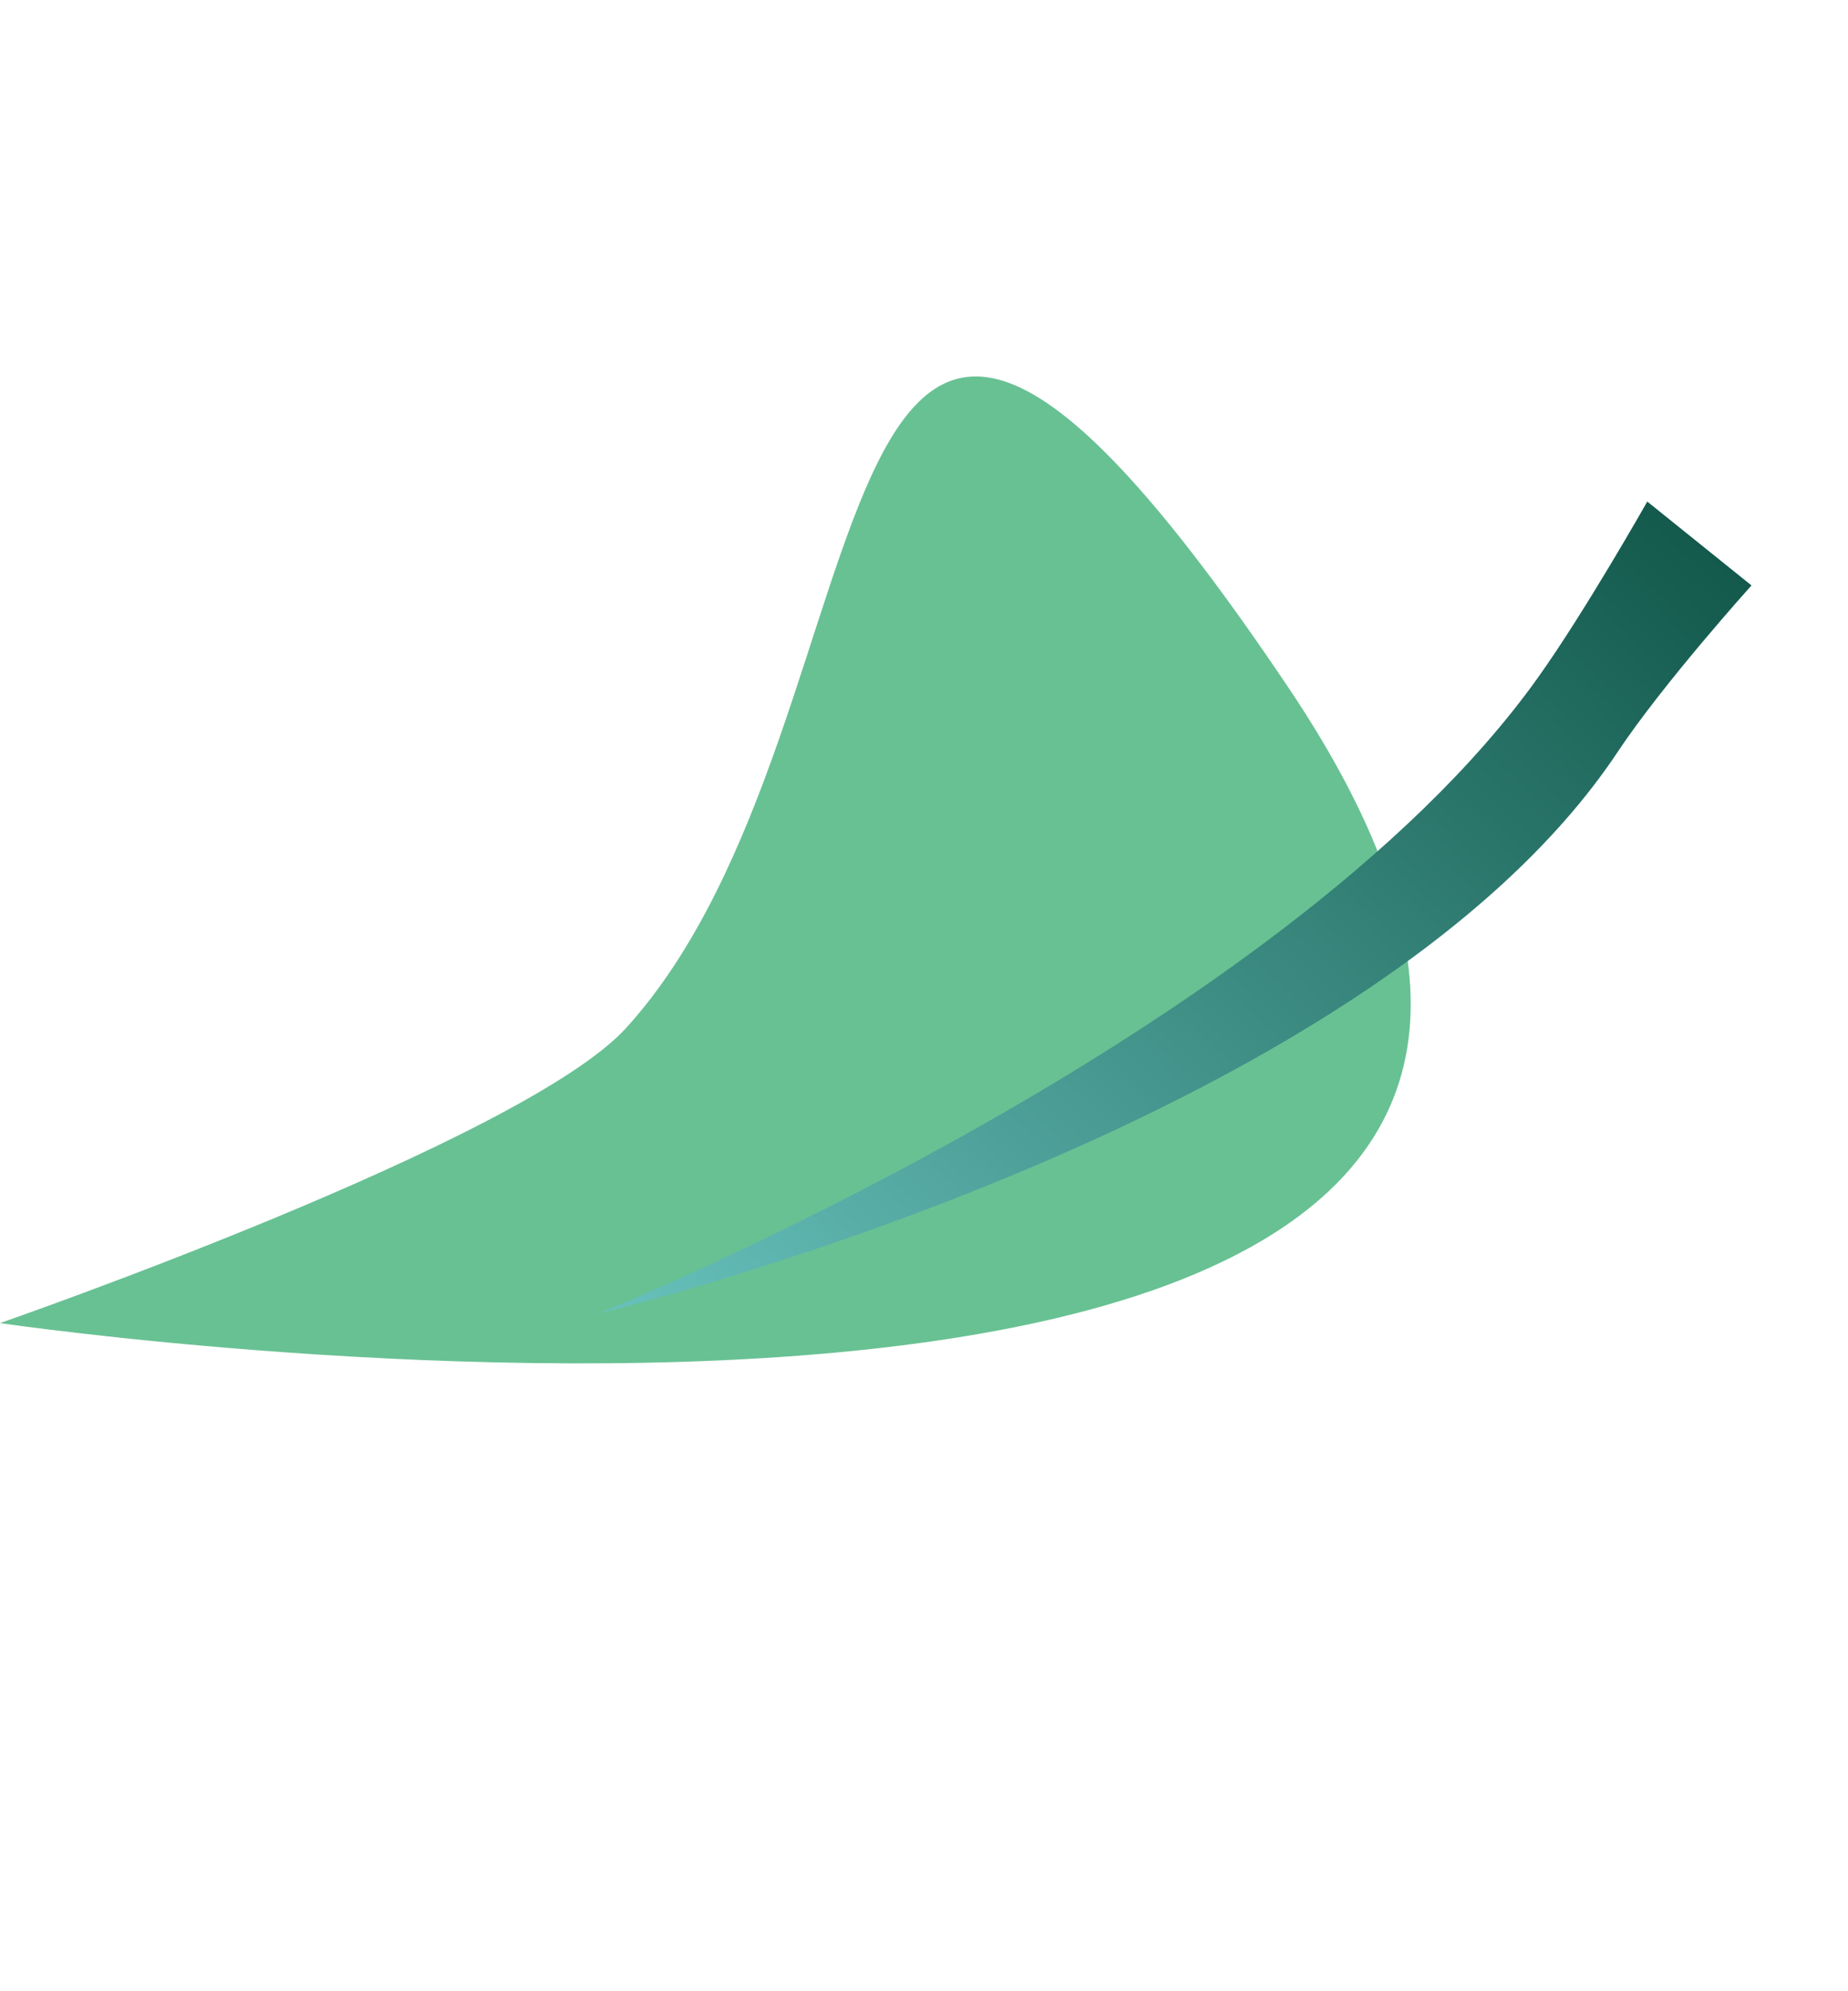 <svg width="26" height="28" viewBox="0 0 26 28" fill="none" xmlns="http://www.w3.org/2000/svg">
<path d="M18.128 9.67C26.775 22.54 0 18.605 0 18.605C0 18.605 7.357 16.052 8.81 14.454C12.774 10.093 11.143 -0.725 18.128 9.67Z" fill="#68C193"/>
<path d="M22.761 10.571C19.222 15.898 8.412 18.473 8.412 18.473C8.412 18.473 18.017 14.603 21.638 9.528C22.299 8.602 23.176 7.053 23.176 7.053L24.642 8.232C24.642 8.232 23.399 9.612 22.761 10.571Z" fill="url(#paint0_linear_915_2036)"/>
<defs>
<linearGradient id="paint0_linear_915_2036" x1="10.337" y1="20.26" x2="22.956" y2="6.666" gradientUnits="userSpaceOnUse">
<stop stop-color="#68C1BC"/>
<stop offset="1" stop-color="#13594C"/>
</linearGradient>
</defs>
</svg>
